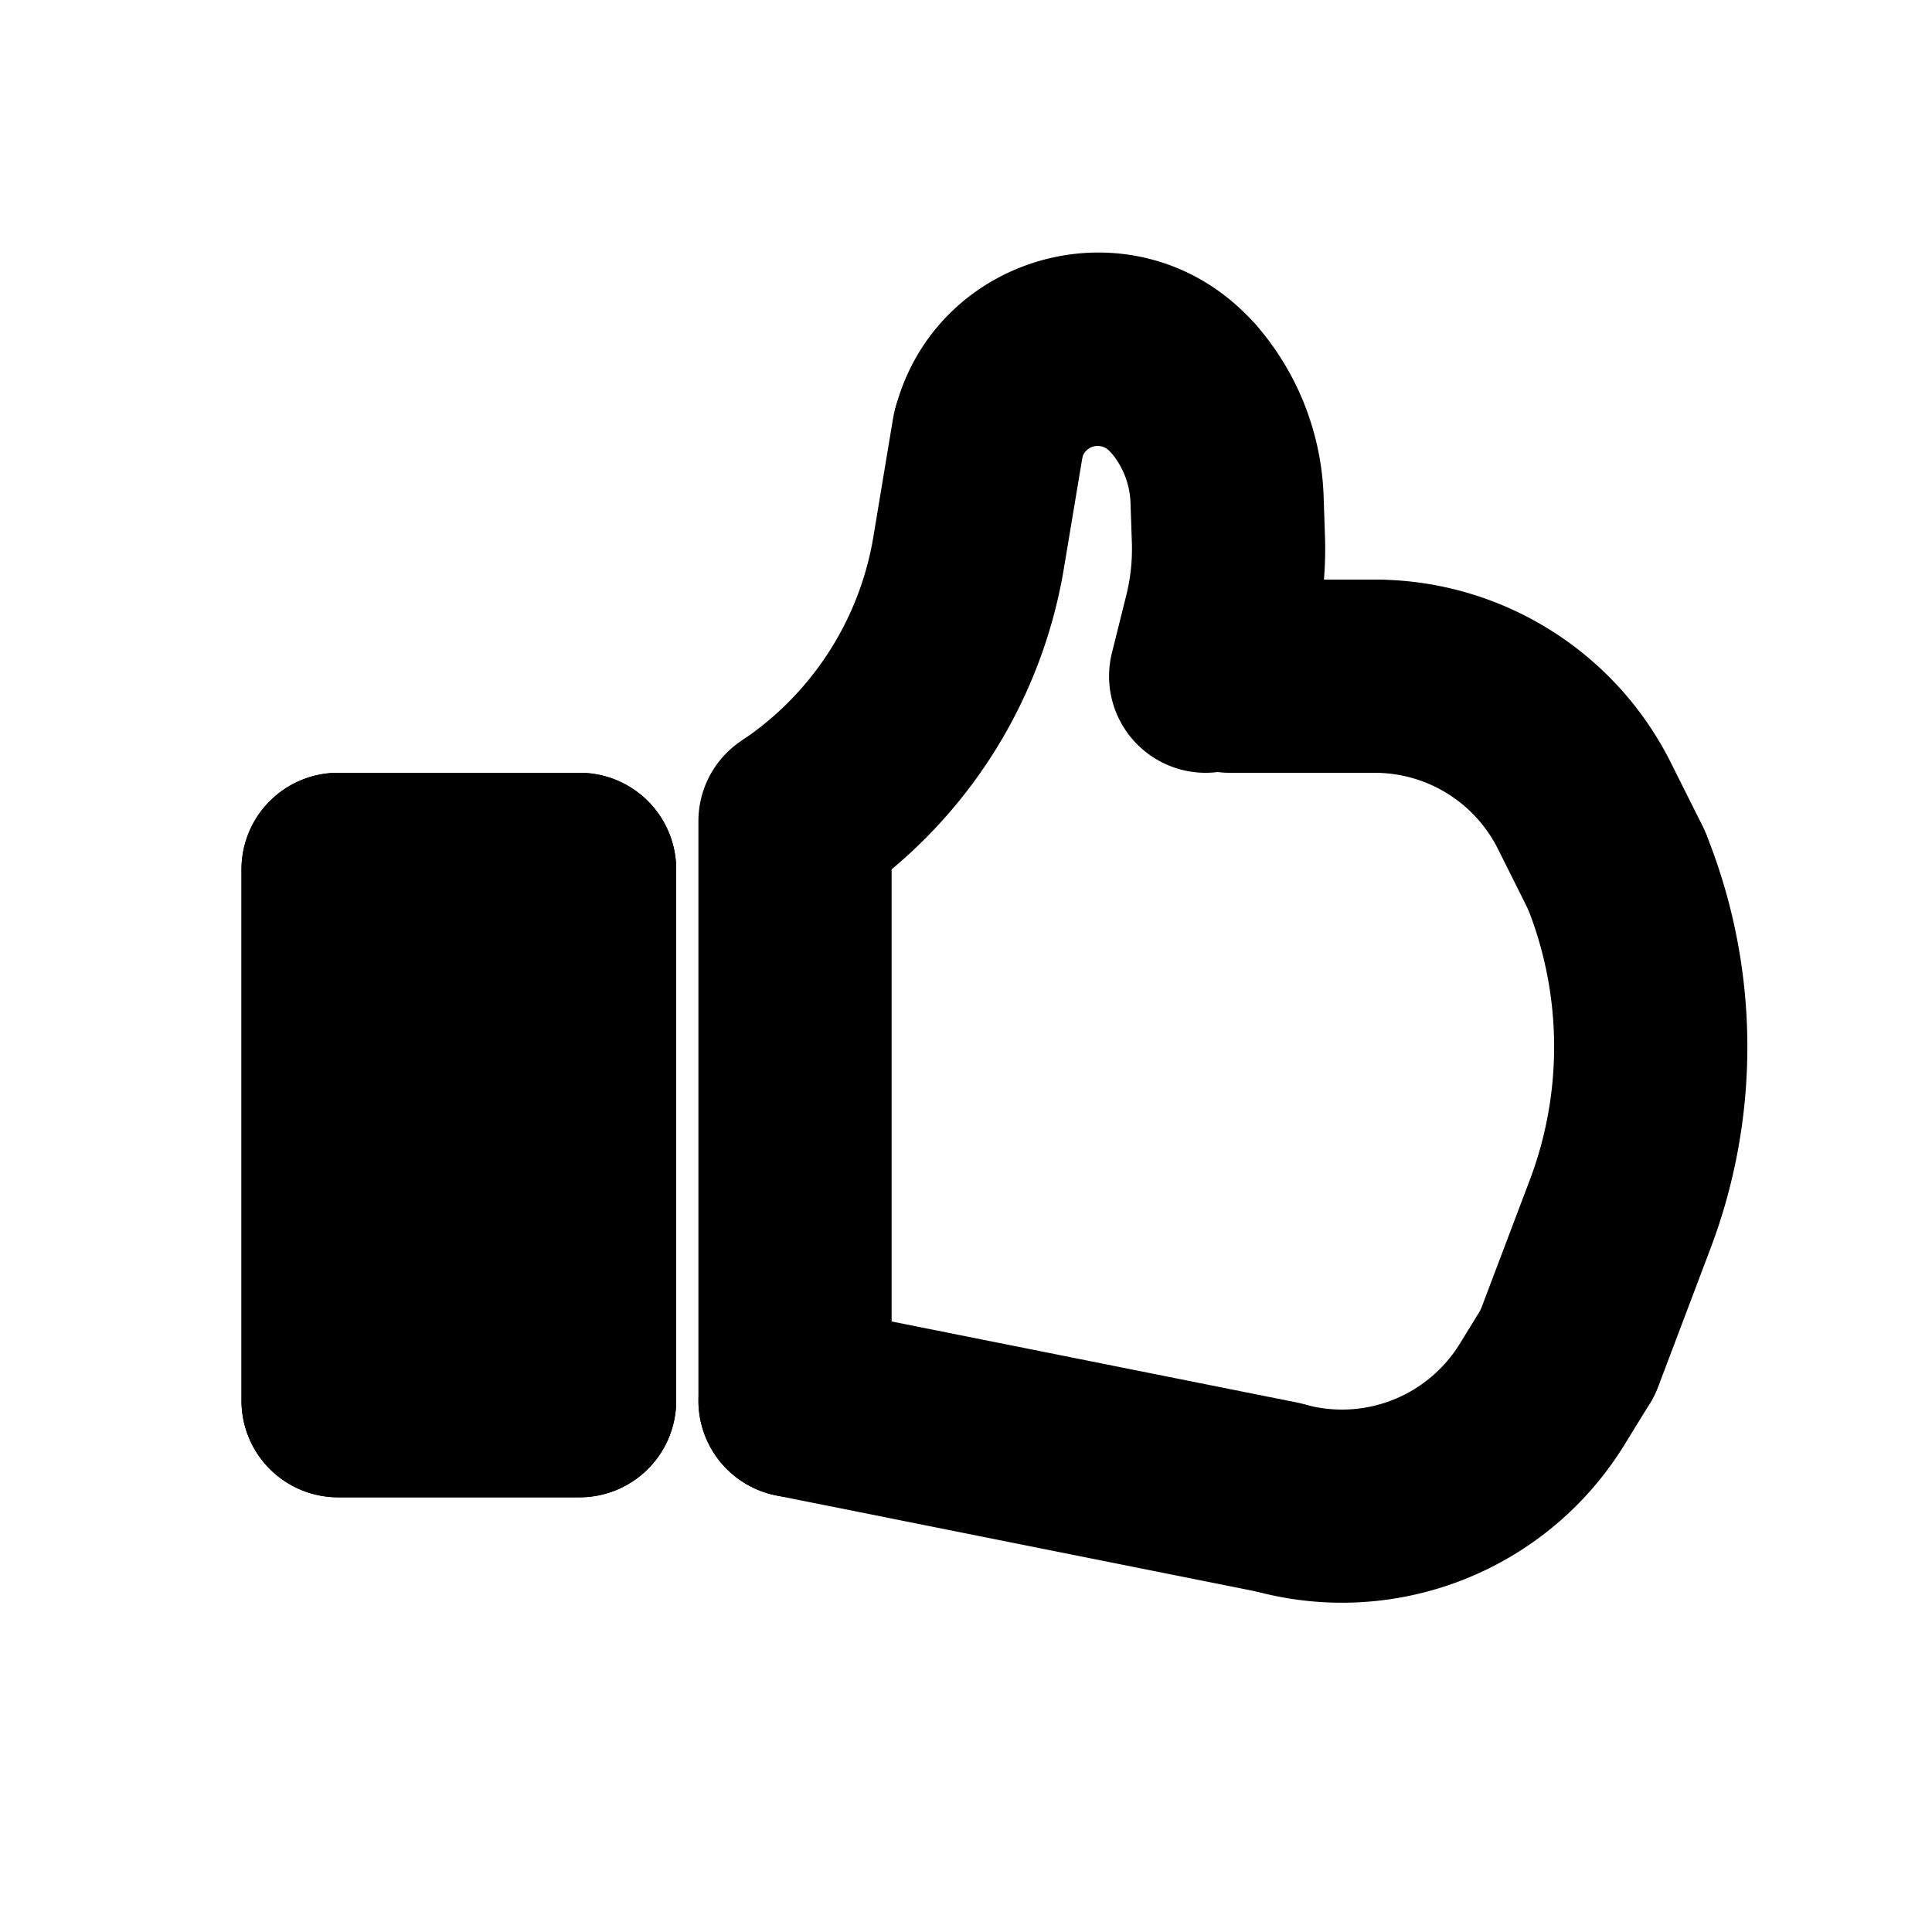 <svg xmlns="http://www.w3.org/2000/svg" xmlns:xlink="http://www.w3.org/1999/xlink" aria-hidden="true" role="img" class="iconify iconify--pepicons" width="1em" height="1em" preserveAspectRatio="xMidYMid meet" viewBox="0 0 20 20"><g fill="currentColor"><path d="M2.5 9a1 1 0 0 1 1-1H6a1 1 0 0 1 1 1v5.5a1 1 0 0 1-1 1H3.5a1 1 0 0 1-1-1V9Z"></path><path fill-rule="evenodd" d="M6 9H3.5v5.5H6V9ZM3.5 8a1 1 0 0 0-1 1v5.5a1 1 0 0 0 1 1H6a1 1 0 0 0 1-1V9a1 1 0 0 0-1-1H3.5Zm6.895-4.486a1 1 0 0 1 .822 1.15l-.204 1.222a5.161 5.161 0 0 1-2.228 3.446L7.676 7.668a3.161 3.161 0 0 0 1.365-2.11l.203-1.222a1 1 0 0 1 1.151-.822Z" clip-rule="evenodd"></path><path fill-rule="evenodd" d="M11.481 4.665a.167.167 0 0 0-.28.078l-1.94-.486c.408-1.634 2.443-2.198 3.635-1.006l.042.042a1 1 0 0 1-1.414 1.414l-.043-.042Z" clip-rule="evenodd"></path><path fill-rule="evenodd" d="M12.238 7.97a1 1 0 0 1-.727-1.213l.148-.594a1.98 1.98 0 0 0 .058-.547l-.014-.41a.849.849 0 0 0-.216-.538l1.488-1.336c.447.498.704 1.137.727 1.805l.014.41a3.98 3.98 0 0 1-.117 1.102l-.148.594a1 1 0 0 1-1.213.727Z" clip-rule="evenodd"></path><path fill-rule="evenodd" d="M11.73 7a1 1 0 0 1 1-1h1.5a1 1 0 1 1 0 2h-1.5a1 1 0 0 1-1-1Z" clip-rule="evenodd"></path><path fill-rule="evenodd" d="M15.507 8.789A1.427 1.427 0 0 0 14.231 8V6c1.298 0 2.484.733 3.065 1.894l.33.659a1 1 0 1 1-1.79.894l-.329-.658Z" clip-rule="evenodd"></path><path fill-rule="evenodd" d="M15.877 14.935a1 1 0 0 1-.582-1.29l.54-1.426a3.9 3.9 0 0 0-.031-2.844l1.854-.75a5.898 5.898 0 0 1 .048 4.302l-.54 1.427a1 1 0 0 1-1.29.581Z" clip-rule="evenodd"></path><path fill-rule="evenodd" d="M13.503 14.538a1.432 1.432 0 0 0 1.609-.628l.267-.434a1 1 0 0 1 1.703 1.048l-.267.434a3.432 3.432 0 0 1-3.856 1.504l.544-1.924Z" clip-rule="evenodd"></path><path fill-rule="evenodd" d="M7.25 14.304a1 1 0 0 1 1.177-.785l5 1a1 1 0 0 1-.392 1.962l-5-1a1 1 0 0 1-.785-1.177Z" clip-rule="evenodd"></path><path fill-rule="evenodd" d="M8.23 7.5a1 1 0 0 1 1 1v6a1 1 0 1 1-2 0v-6a1 1 0 0 1 1-1Z" clip-rule="evenodd"></path></g></svg>